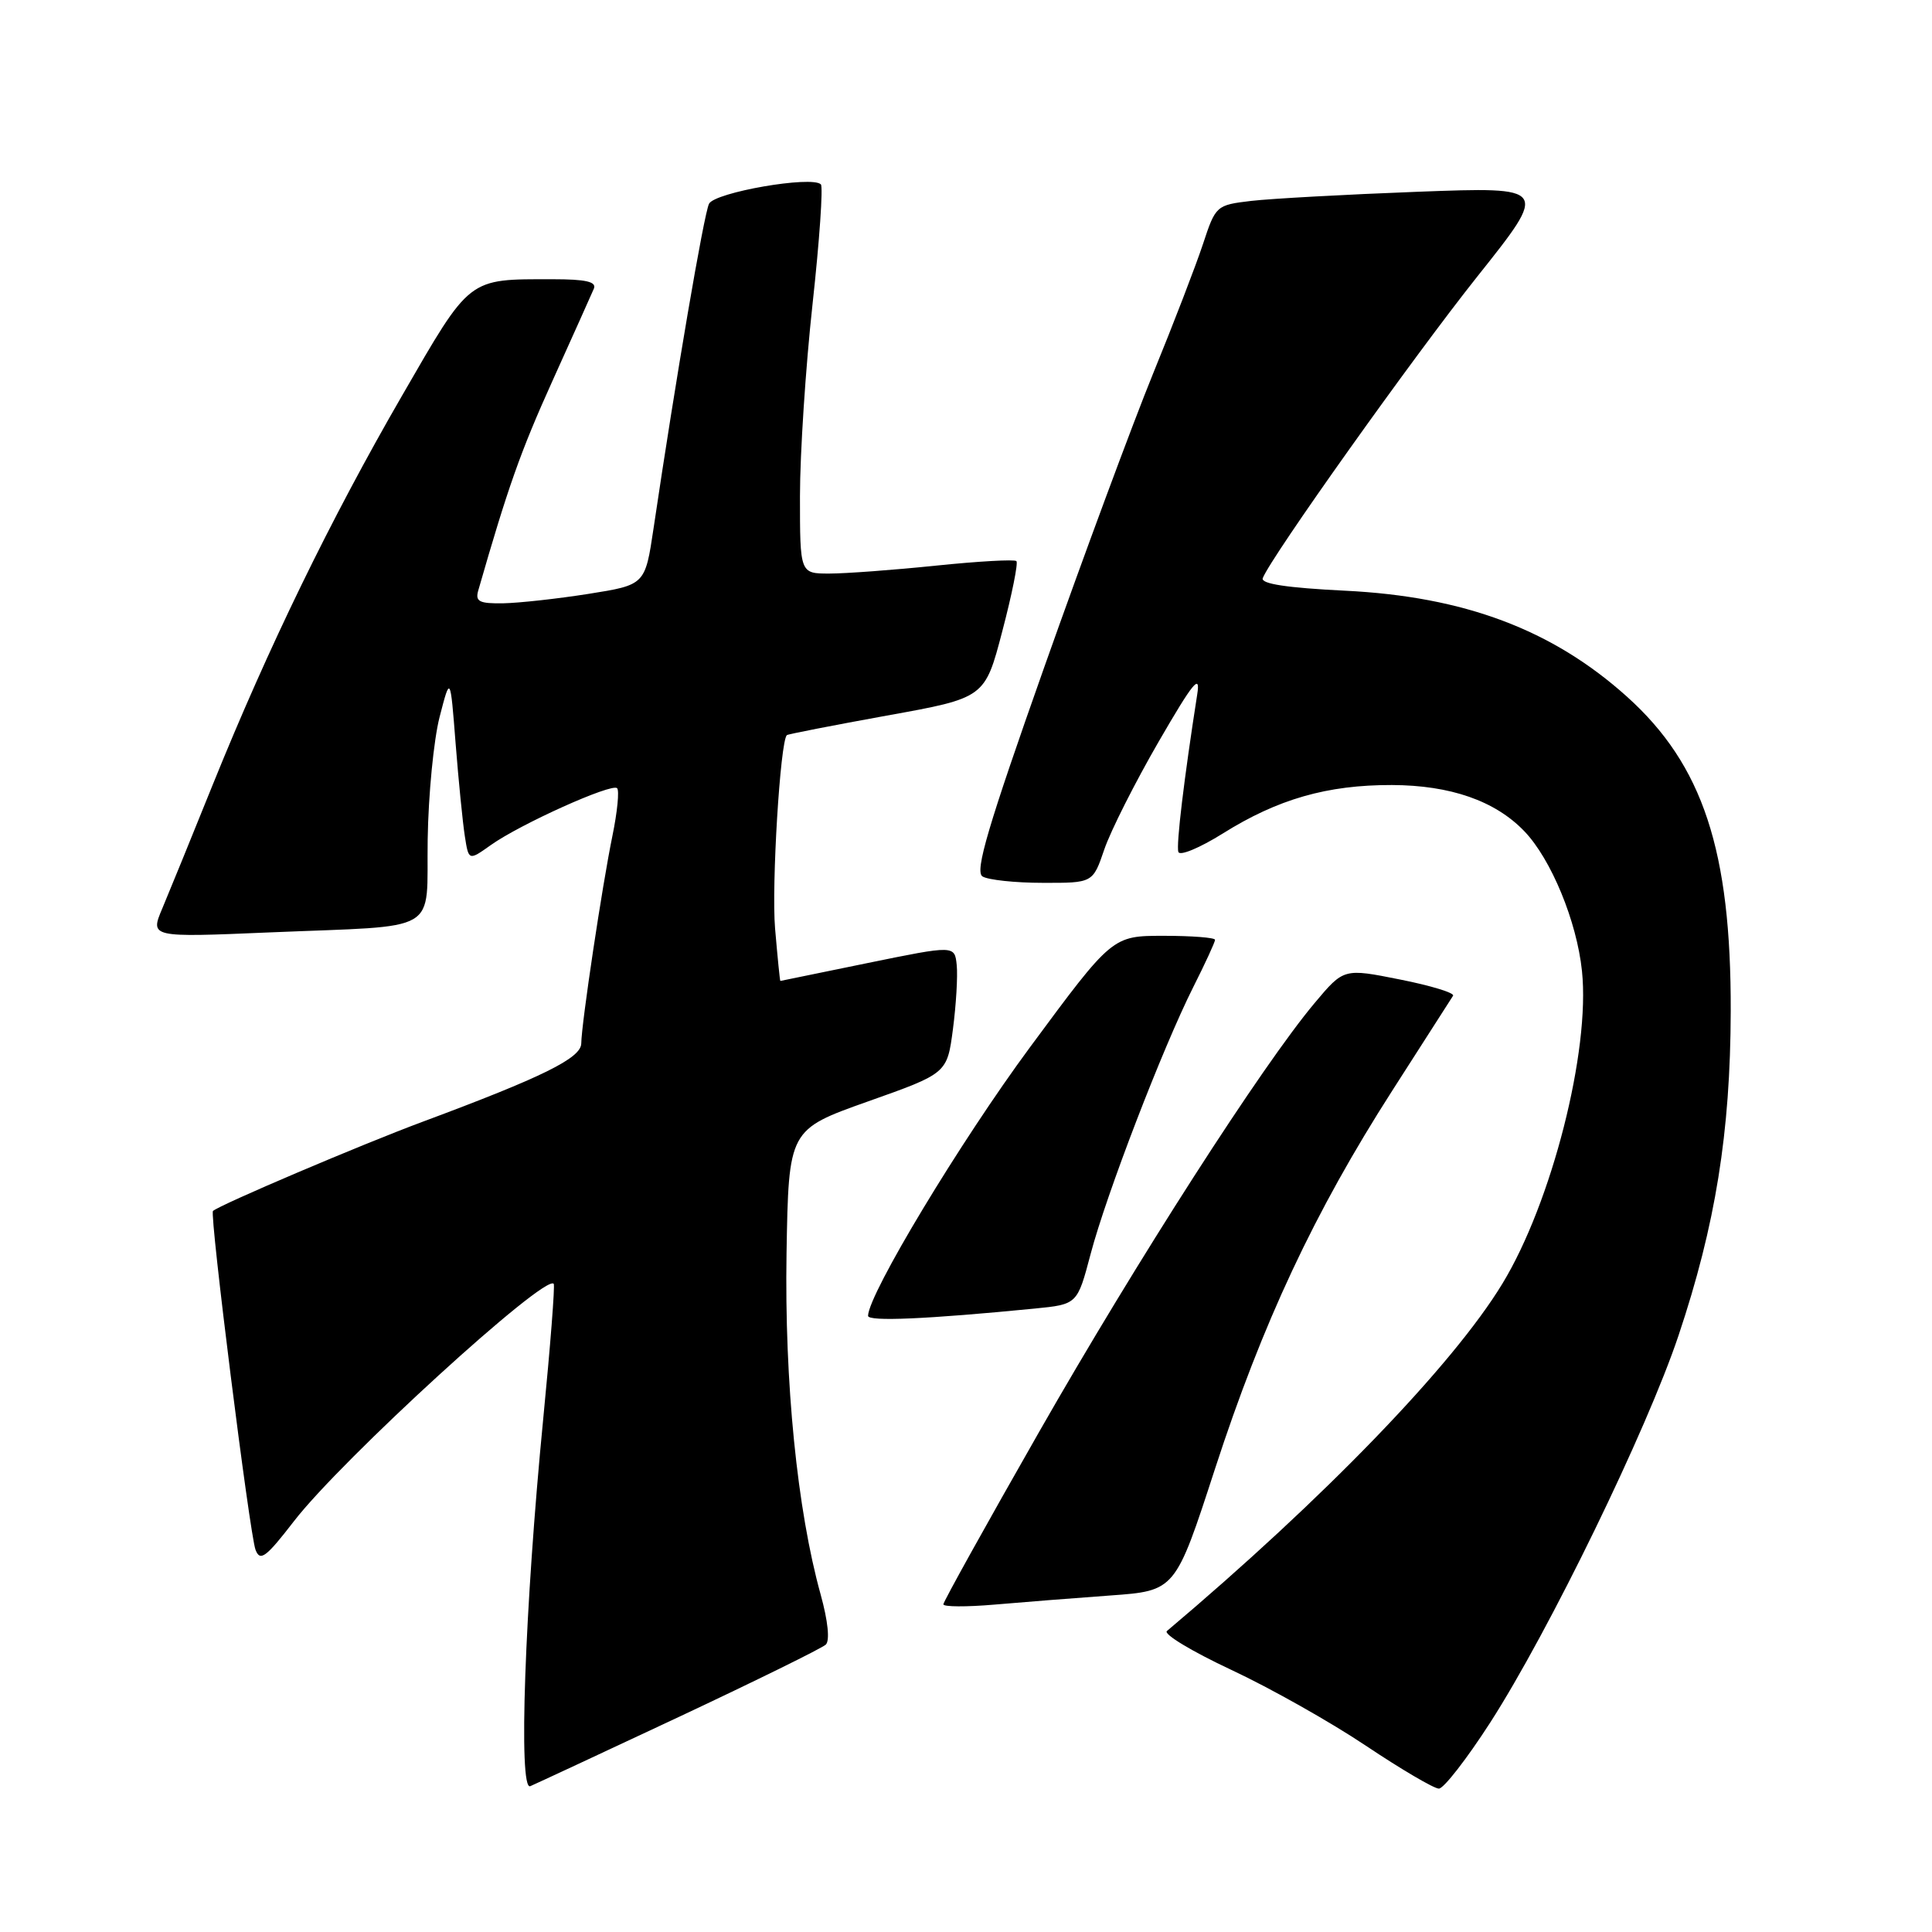 <?xml version="1.0" encoding="UTF-8" standalone="no"?>
<!DOCTYPE svg PUBLIC "-//W3C//DTD SVG 1.1//EN" "http://www.w3.org/Graphics/SVG/1.1/DTD/svg11.dtd" >
<svg xmlns="http://www.w3.org/2000/svg" xmlns:xlink="http://www.w3.org/1999/xlink" version="1.1" viewBox="0 0 256 256">
 <g >
 <path fill="currentColor"
d=" M 90.00 227.48 C 100.17 222.70 108.91 218.40 109.42 217.92 C 109.98 217.40 109.71 214.78 108.74 211.28 C 105.63 200.07 103.94 183.14 104.22 166.06 C 104.50 149.68 104.50 149.68 115.00 145.95 C 125.50 142.23 125.50 142.23 126.27 136.36 C 126.69 133.14 126.92 129.32 126.77 127.88 C 126.50 125.25 126.50 125.25 115.00 127.60 C 108.67 128.90 103.45 129.96 103.40 129.98 C 103.34 129.99 103.03 126.86 102.70 123.01 C 102.22 117.29 103.38 98.28 104.26 97.41 C 104.39 97.28 110.35 96.12 117.50 94.82 C 130.50 92.48 130.50 92.48 132.81 83.64 C 134.09 78.77 134.93 74.59 134.68 74.35 C 134.44 74.10 129.63 74.37 124.01 74.95 C 118.39 75.53 112.04 76.00 109.89 76.00 C 106.00 76.00 106.00 76.00 106.00 65.75 C 106.00 60.11 106.75 48.64 107.67 40.26 C 108.59 31.87 109.08 24.75 108.77 24.43 C 107.59 23.25 94.72 25.48 93.95 27.00 C 93.27 28.35 89.54 50.17 86.60 70.00 C 85.48 77.50 85.48 77.50 77.99 78.69 C 73.87 79.34 68.78 79.90 66.68 79.94 C 63.51 79.99 62.95 79.71 63.37 78.25 C 67.31 64.54 68.96 59.87 73.19 50.50 C 75.92 44.45 78.40 38.94 78.69 38.25 C 79.07 37.33 77.63 37.00 73.23 37.00 C 61.91 37.00 62.41 36.61 53.22 52.52 C 43.81 68.80 35.54 85.79 28.18 104.00 C 25.41 110.88 22.40 118.24 21.51 120.36 C 19.88 124.22 19.88 124.22 35.69 123.55 C 58.76 122.58 56.47 123.93 56.67 111.22 C 56.76 105.32 57.47 98.03 58.25 95.00 C 59.67 89.50 59.67 89.50 60.37 98.50 C 60.76 103.45 61.31 108.98 61.59 110.78 C 62.10 114.06 62.10 114.06 65.03 111.98 C 68.93 109.20 81.07 103.74 81.77 104.44 C 82.08 104.75 81.80 107.59 81.15 110.75 C 79.80 117.30 77.05 135.61 77.02 138.26 C 77.00 140.21 71.90 142.72 56.05 148.62 C 47.89 151.65 29.08 159.66 28.22 160.46 C 27.75 160.90 33.09 203.37 33.86 205.36 C 34.47 206.95 35.24 206.37 38.94 201.58 C 45.25 193.40 72.25 168.73 73.37 170.11 C 73.55 170.33 72.92 178.38 71.98 188.00 C 69.53 213.08 68.67 237.35 70.26 236.68 C 70.94 236.39 79.83 232.25 90.00 227.48 Z  M 197.46 228.25 C 205.26 216.13 218.23 189.47 222.42 176.94 C 227.31 162.34 229.29 150.03 229.33 134.00 C 229.39 112.72 225.65 101.36 215.58 92.31 C 205.70 83.43 194.02 79.04 178.20 78.27 C 170.53 77.89 167.03 77.36 167.32 76.61 C 168.39 73.83 187.25 47.32 195.76 36.63 C 205.21 24.76 205.21 24.76 187.85 25.41 C 178.31 25.77 168.39 26.32 165.80 26.62 C 161.16 27.17 161.08 27.24 159.40 32.34 C 158.46 35.18 155.49 42.90 152.79 49.50 C 150.10 56.10 143.61 73.60 138.37 88.40 C 130.92 109.47 129.14 115.47 130.18 116.13 C 130.90 116.59 134.50 116.98 138.16 116.98 C 144.81 117.00 144.81 117.00 146.33 112.54 C 147.17 110.08 150.41 103.67 153.52 98.29 C 158.10 90.38 159.09 89.17 158.64 92.00 C 156.90 103.12 155.83 112.00 156.14 112.89 C 156.34 113.45 158.97 112.35 162.00 110.46 C 169.30 105.88 175.86 104.00 184.43 104.02 C 192.19 104.05 198.11 106.11 201.98 110.14 C 205.53 113.83 208.94 122.09 209.62 128.67 C 210.73 139.24 205.61 159.35 199.07 170.10 C 192.53 180.87 175.43 198.57 154.62 216.12 C 154.13 216.53 157.96 218.83 163.12 221.25 C 168.28 223.66 176.32 228.19 180.99 231.32 C 185.66 234.44 190.01 237.00 190.66 237.00 C 191.30 237.00 194.36 233.06 197.46 228.25 Z  M 147.12 211.41 C 155.74 210.79 155.74 210.79 160.99 194.64 C 167.30 175.26 174.17 160.61 184.46 144.55 C 188.68 137.98 192.31 132.31 192.54 131.94 C 192.77 131.57 189.60 130.60 185.51 129.79 C 178.06 128.30 178.06 128.30 174.20 132.90 C 167.26 141.16 150.64 167.04 137.69 189.73 C 130.71 201.96 125.00 212.24 125.00 212.58 C 125.00 212.92 128.04 212.94 131.75 212.62 C 135.46 212.30 142.38 211.75 147.12 211.41 Z  M 137.12 173.39 C 142.75 172.83 142.75 172.83 144.51 166.17 C 146.59 158.27 154.06 138.86 158.12 130.78 C 159.71 127.63 161.00 124.82 161.00 124.53 C 161.00 124.24 157.94 124.00 154.20 124.00 C 147.39 124.00 147.39 124.00 136.49 138.75 C 127.26 151.24 115.10 171.41 115.02 174.35 C 115.00 175.14 122.87 174.79 137.12 173.39 Z "/>
</g>
</svg>